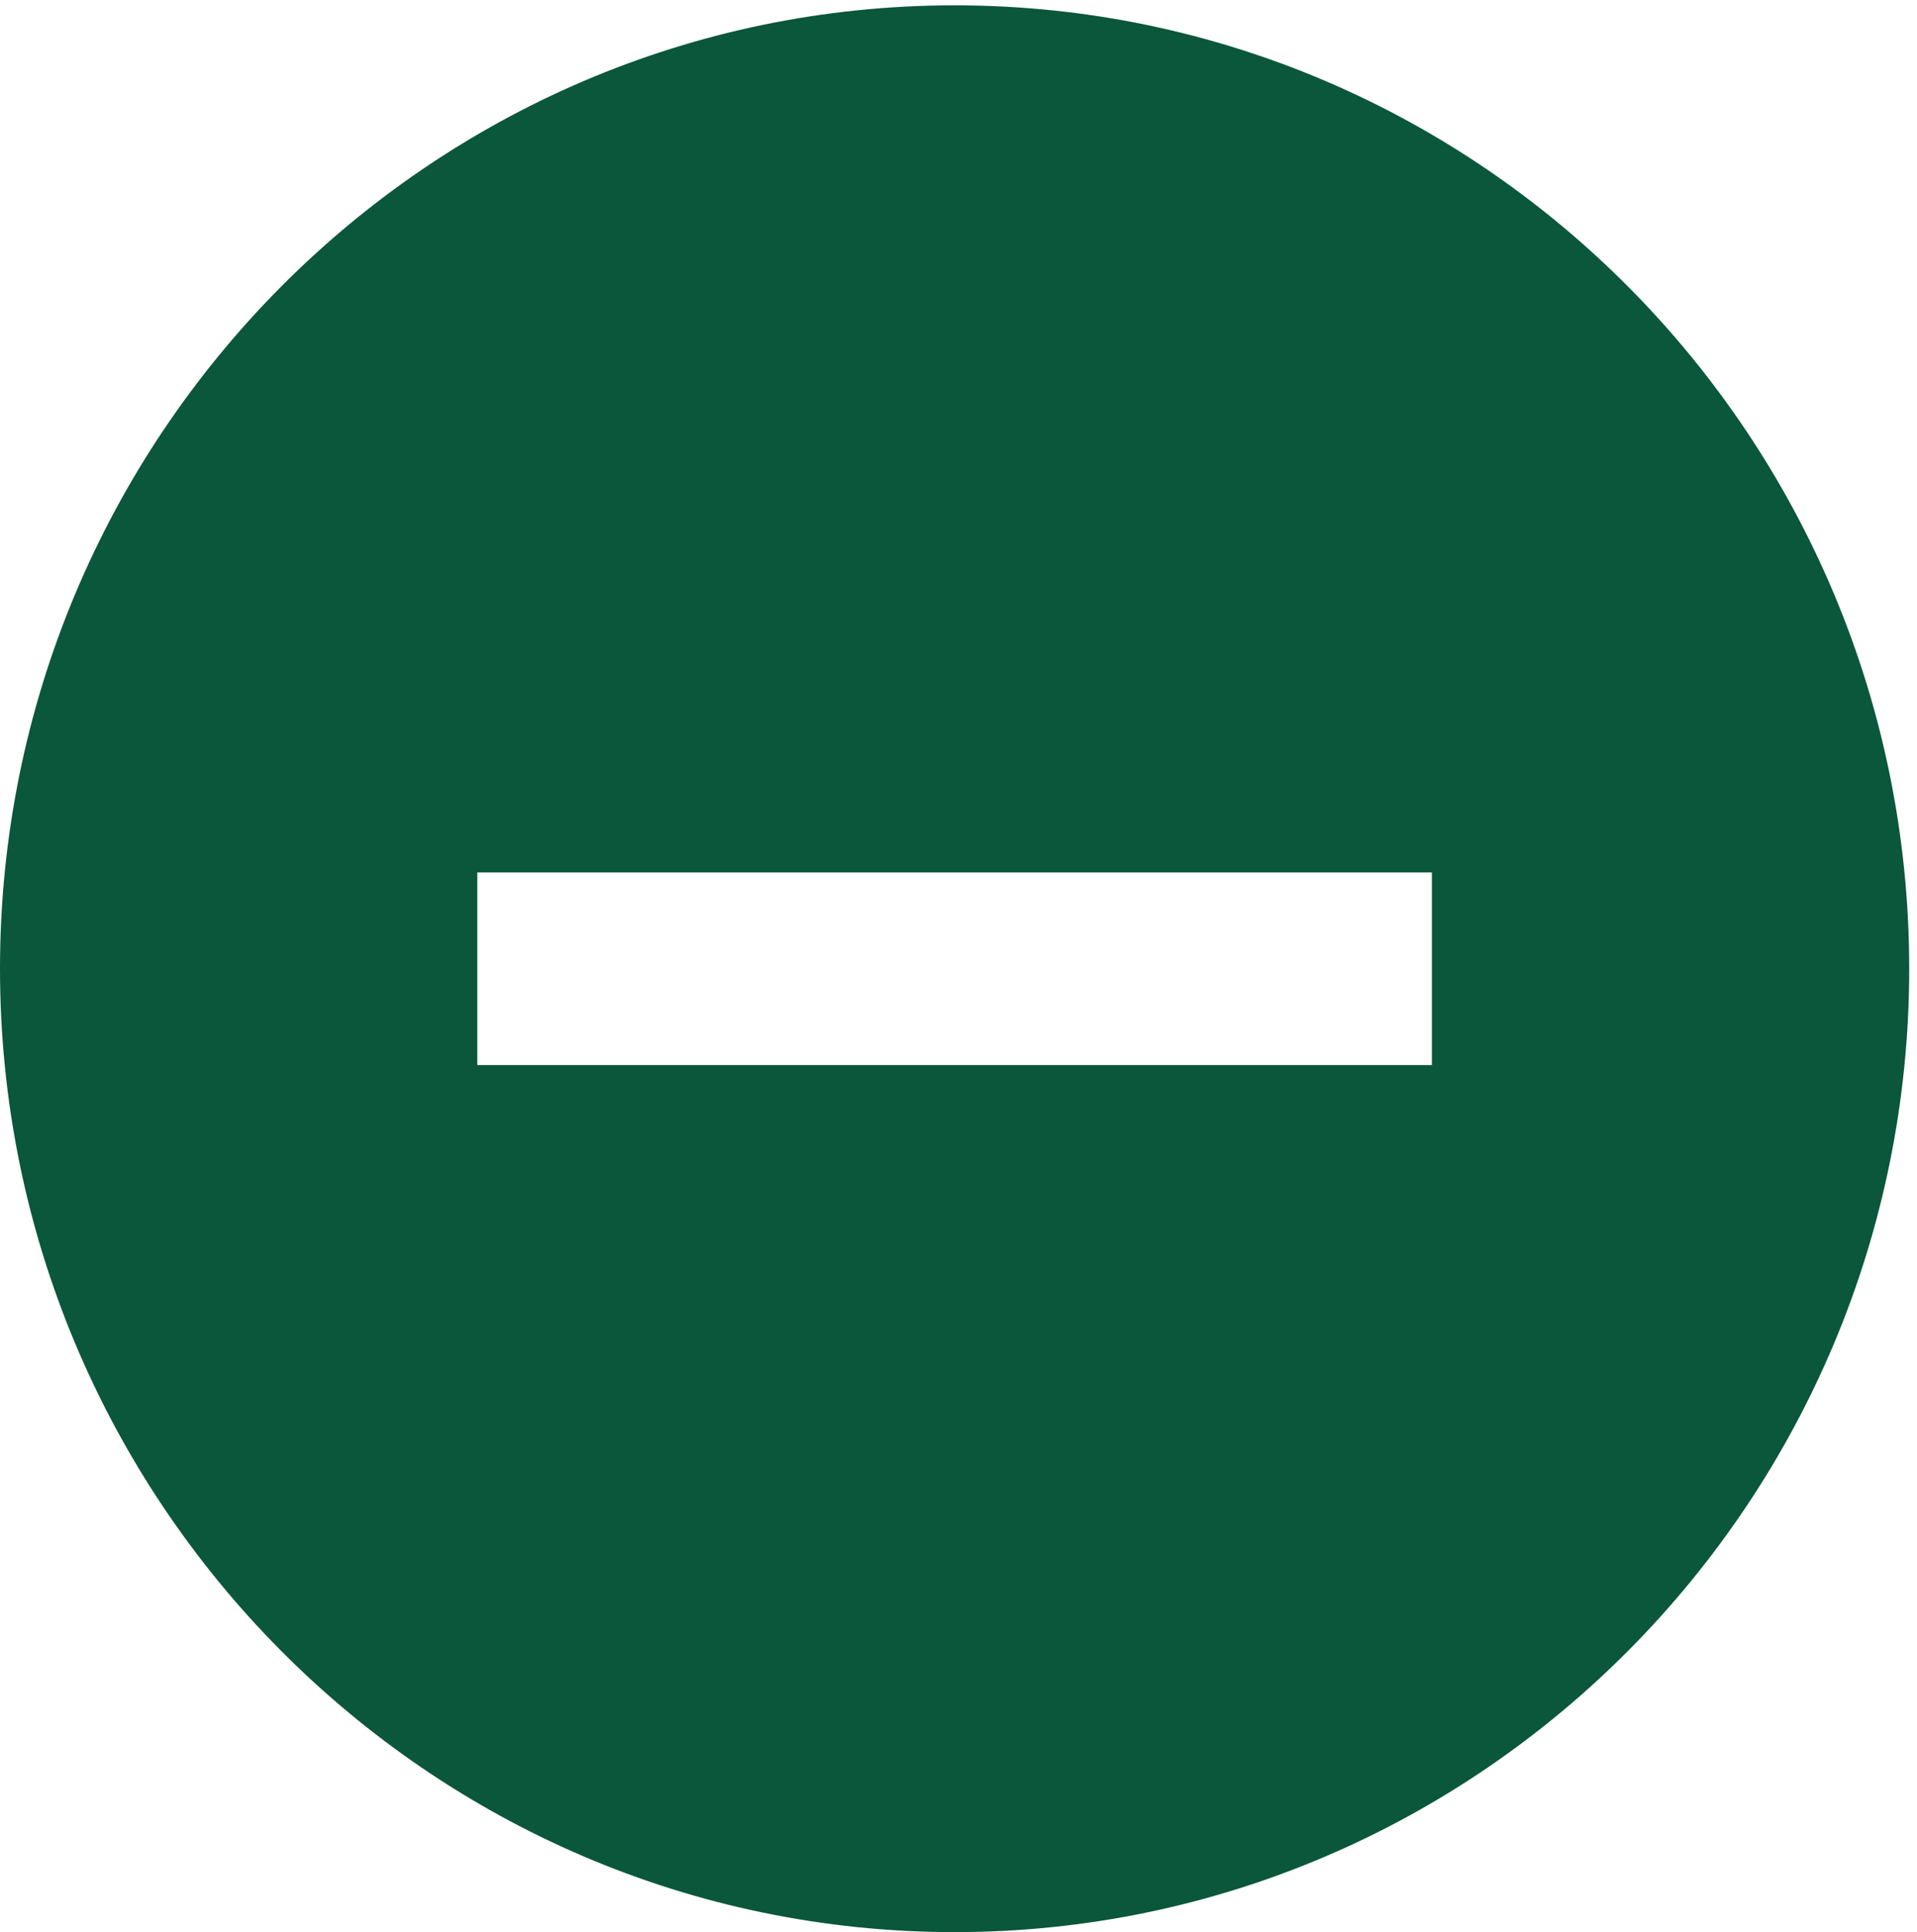 <svg width="124" height="125" viewBox="0 0 124 125" fill="none" xmlns="http://www.w3.org/2000/svg">
<path d="M61.748 0.345C27.7 0.345 0 28.305 0 62.673C0 97.04 27.7 125 61.748 125C95.796 125 123.496 97.04 123.496 62.673C123.496 28.305 95.796 0.345 61.748 0.345ZM92.622 68.905H30.874V56.44H92.622V68.905Z" fill="#0B573B"/>
</svg>
